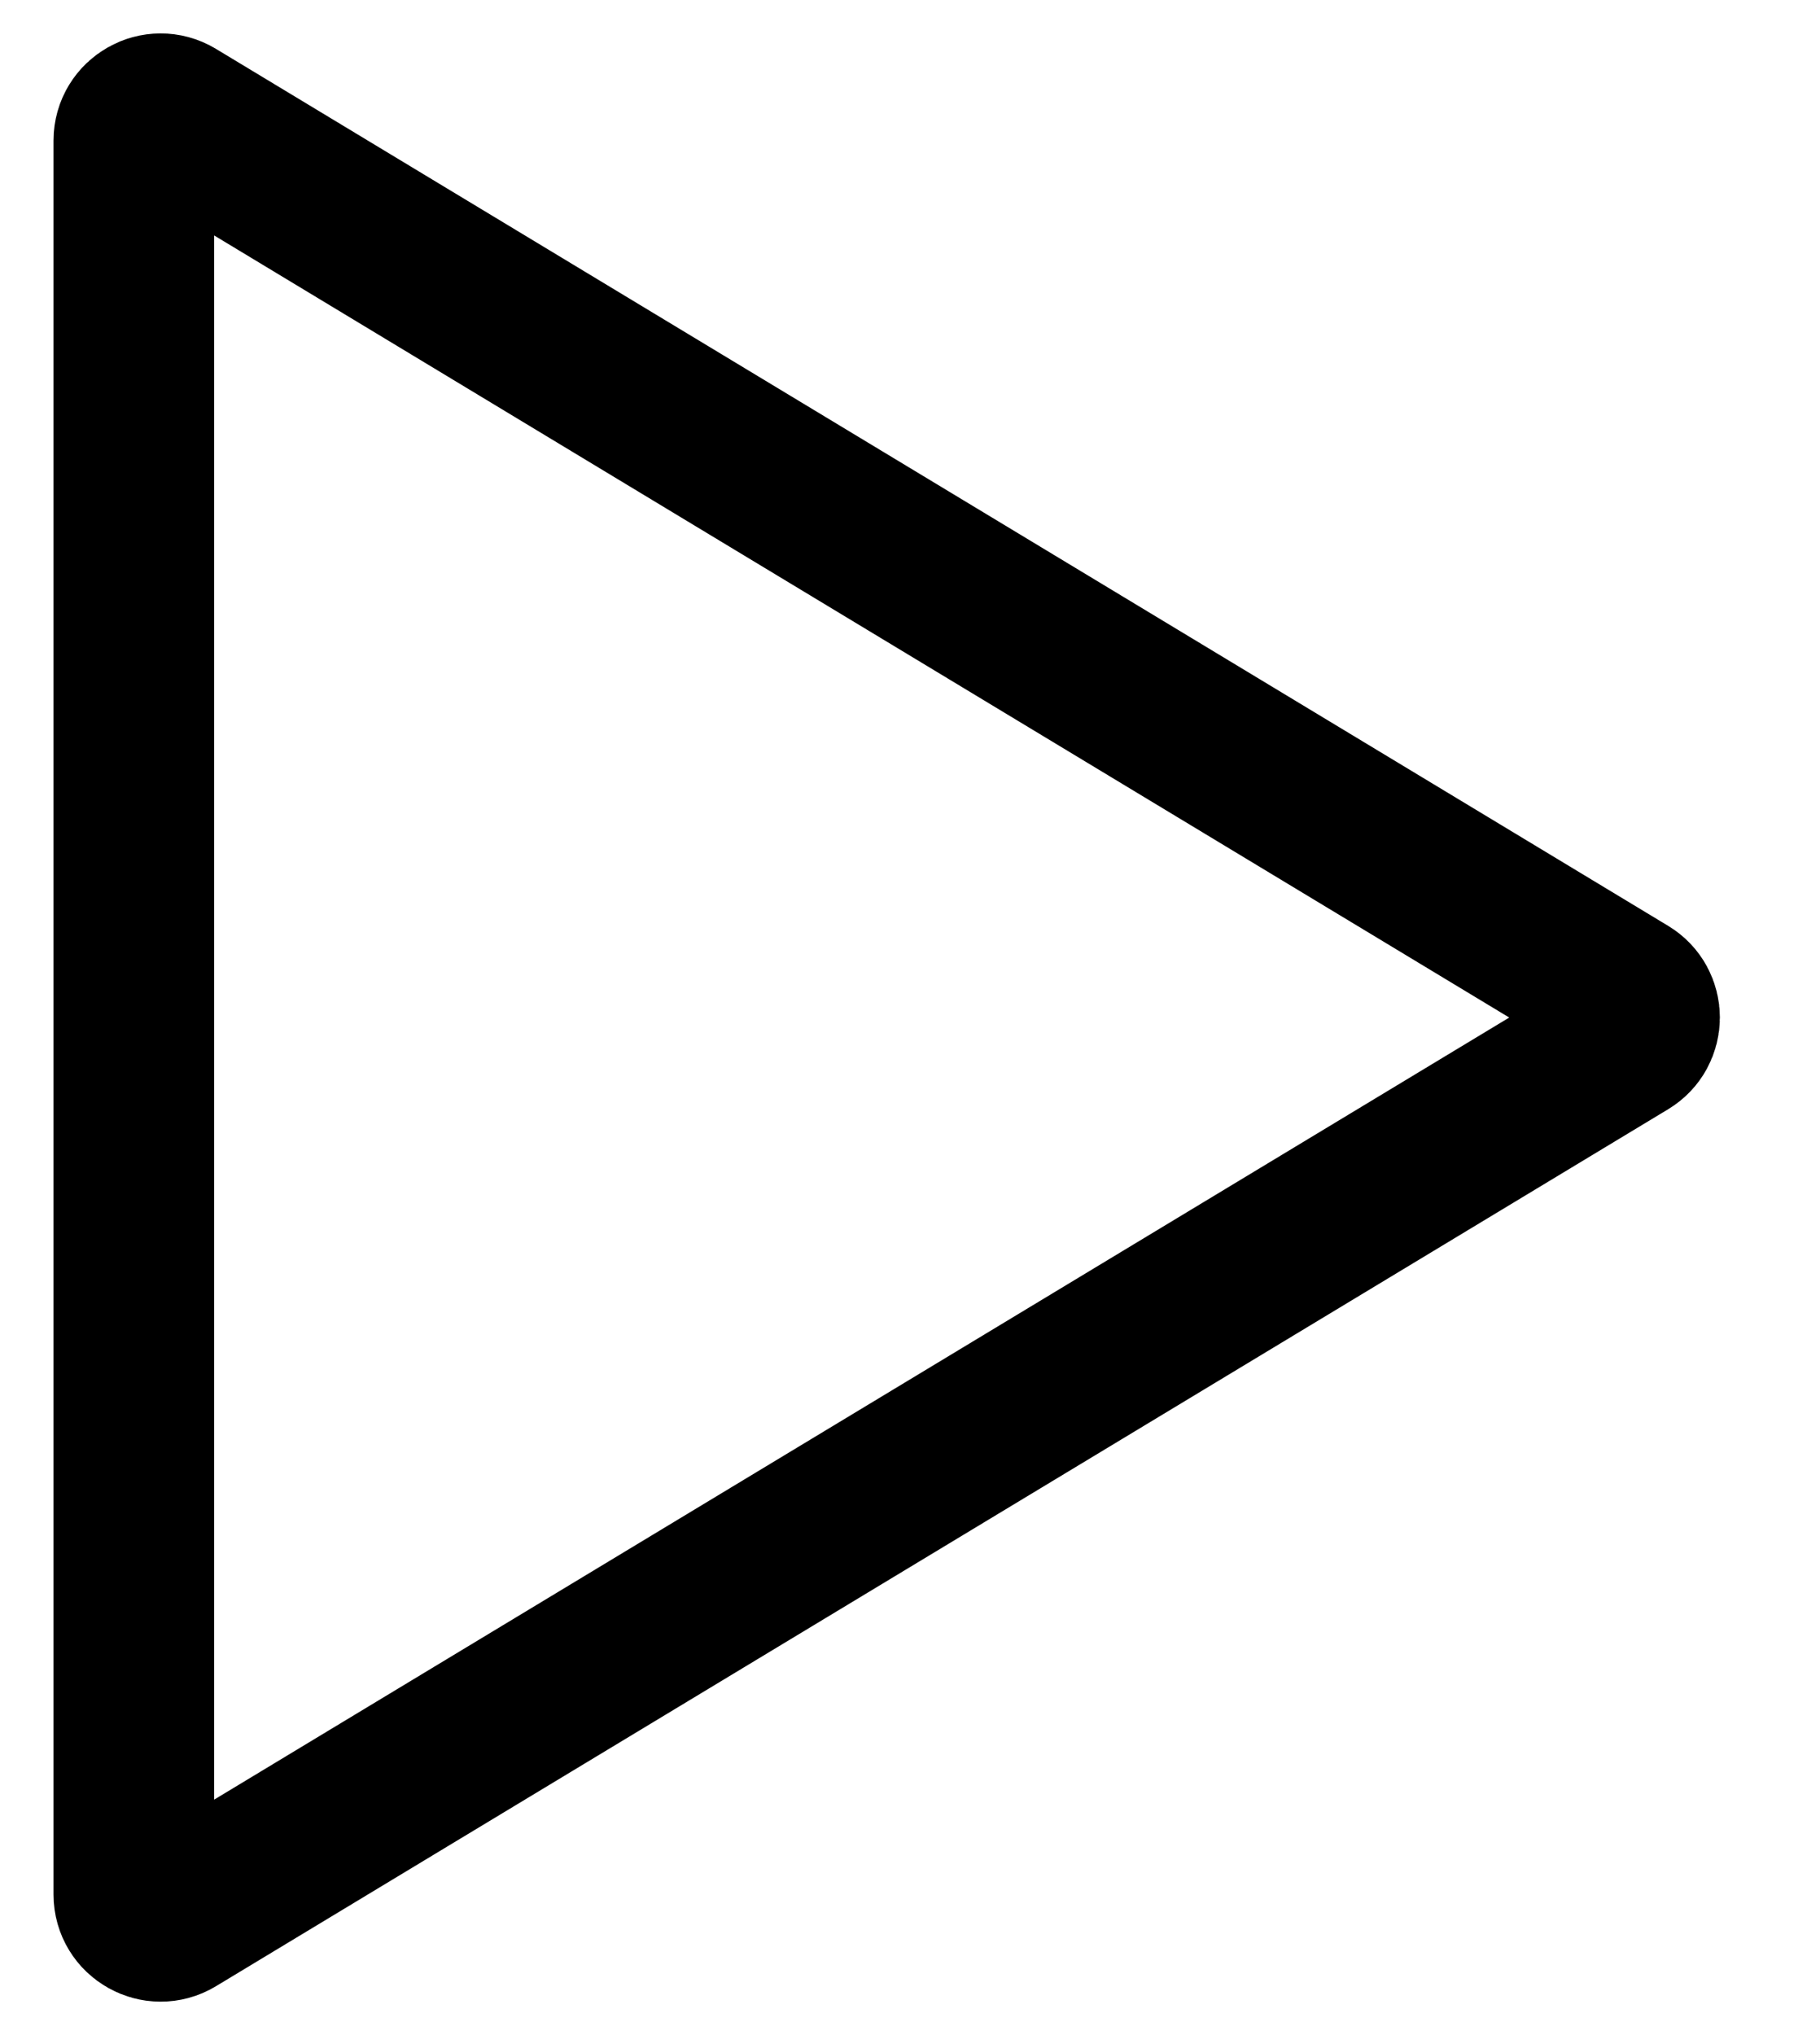 <svg width="17" height="19" viewBox="0 0 17 19" fill="none" xmlns="http://www.w3.org/2000/svg">
<path d="M15.194 9.714L1.629 17.902C1.463 18.002 1.25 17.882 1.25 17.688L1.25 1.312C1.25 1.118 1.463 0.998 1.629 1.098L15.194 9.286C15.355 9.383 15.355 9.617 15.194 9.714Z" stroke="black" stroke-width="1.5"/>
</svg>
